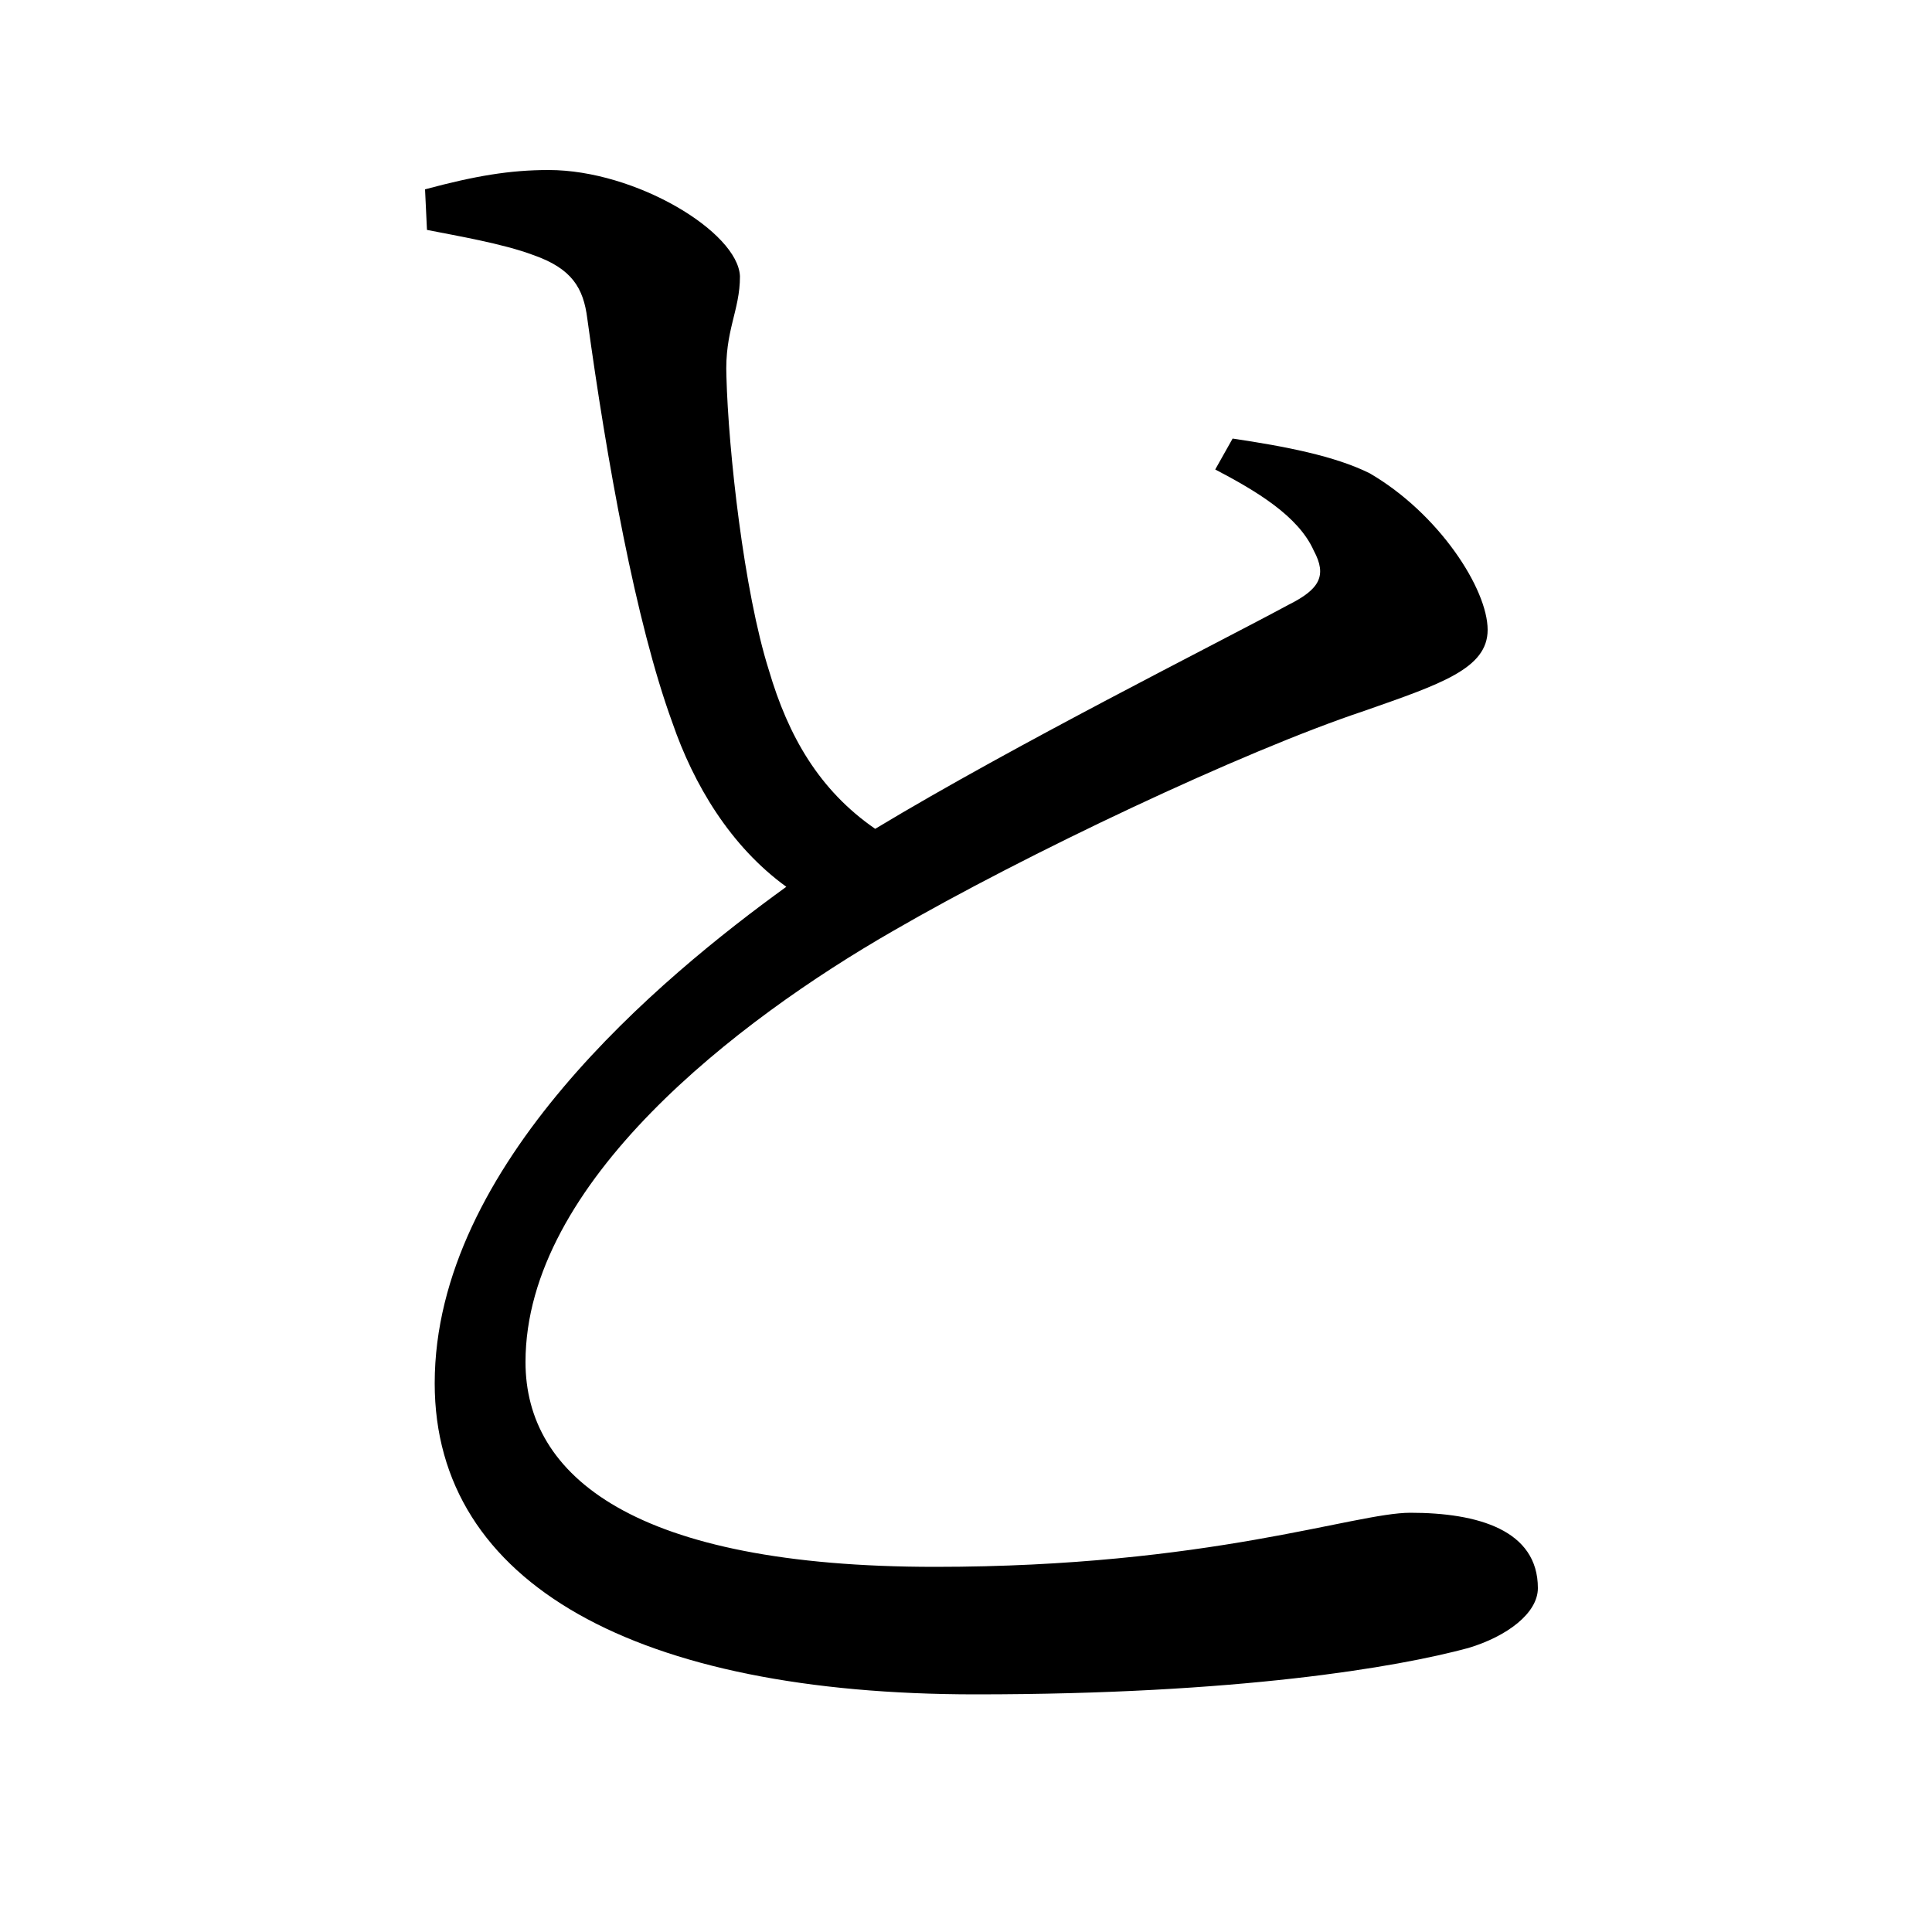 <svg xmlns="http://www.w3.org/2000/svg"
    viewBox="0 0 1000 1000">
  <!--
© 2017-2024 Adobe (http://www.adobe.com/).
Noto is a trademark of Google Inc.
This Font Software is licensed under the SIL Open Font License, Version 1.1. This Font Software is distributed on an "AS IS" BASIS, WITHOUT WARRANTIES OR CONDITIONS OF ANY KIND, either express or implied. See the SIL Open Font License for the specific language, permissions and limitations governing your use of this Font Software.
http://scripts.sil.org/OFL
  -->
<path d="M505 877C641 877 723 863 760 853 780 847 796 835 796 822 796 792 765 783 730 783 701 783 626 811 484 811 328 811 272 764 272 705 272 612 382 528 462 482 531 442 643 389 706 368 746 354 770 346 770 326 770 305 745 266 709 245 691 236 665 231 638 227L629 243C650 254 672 267 680 285 687 298 683 305 667 313 630 333 526 385 453 429 424 409 408 381 398 347 385 306 377 233 376 195 375 171 383 161 383 143 382 120 329 88 284 88 264 88 246 91 220 98L221 119C236 122 260 126 276 132 296 139 302 149 304 165 314 238 329 322 348 374 359 406 378 438 407 459 342 506 225 603 225 716 225 820 330 877 505 877Z"/>
</svg>